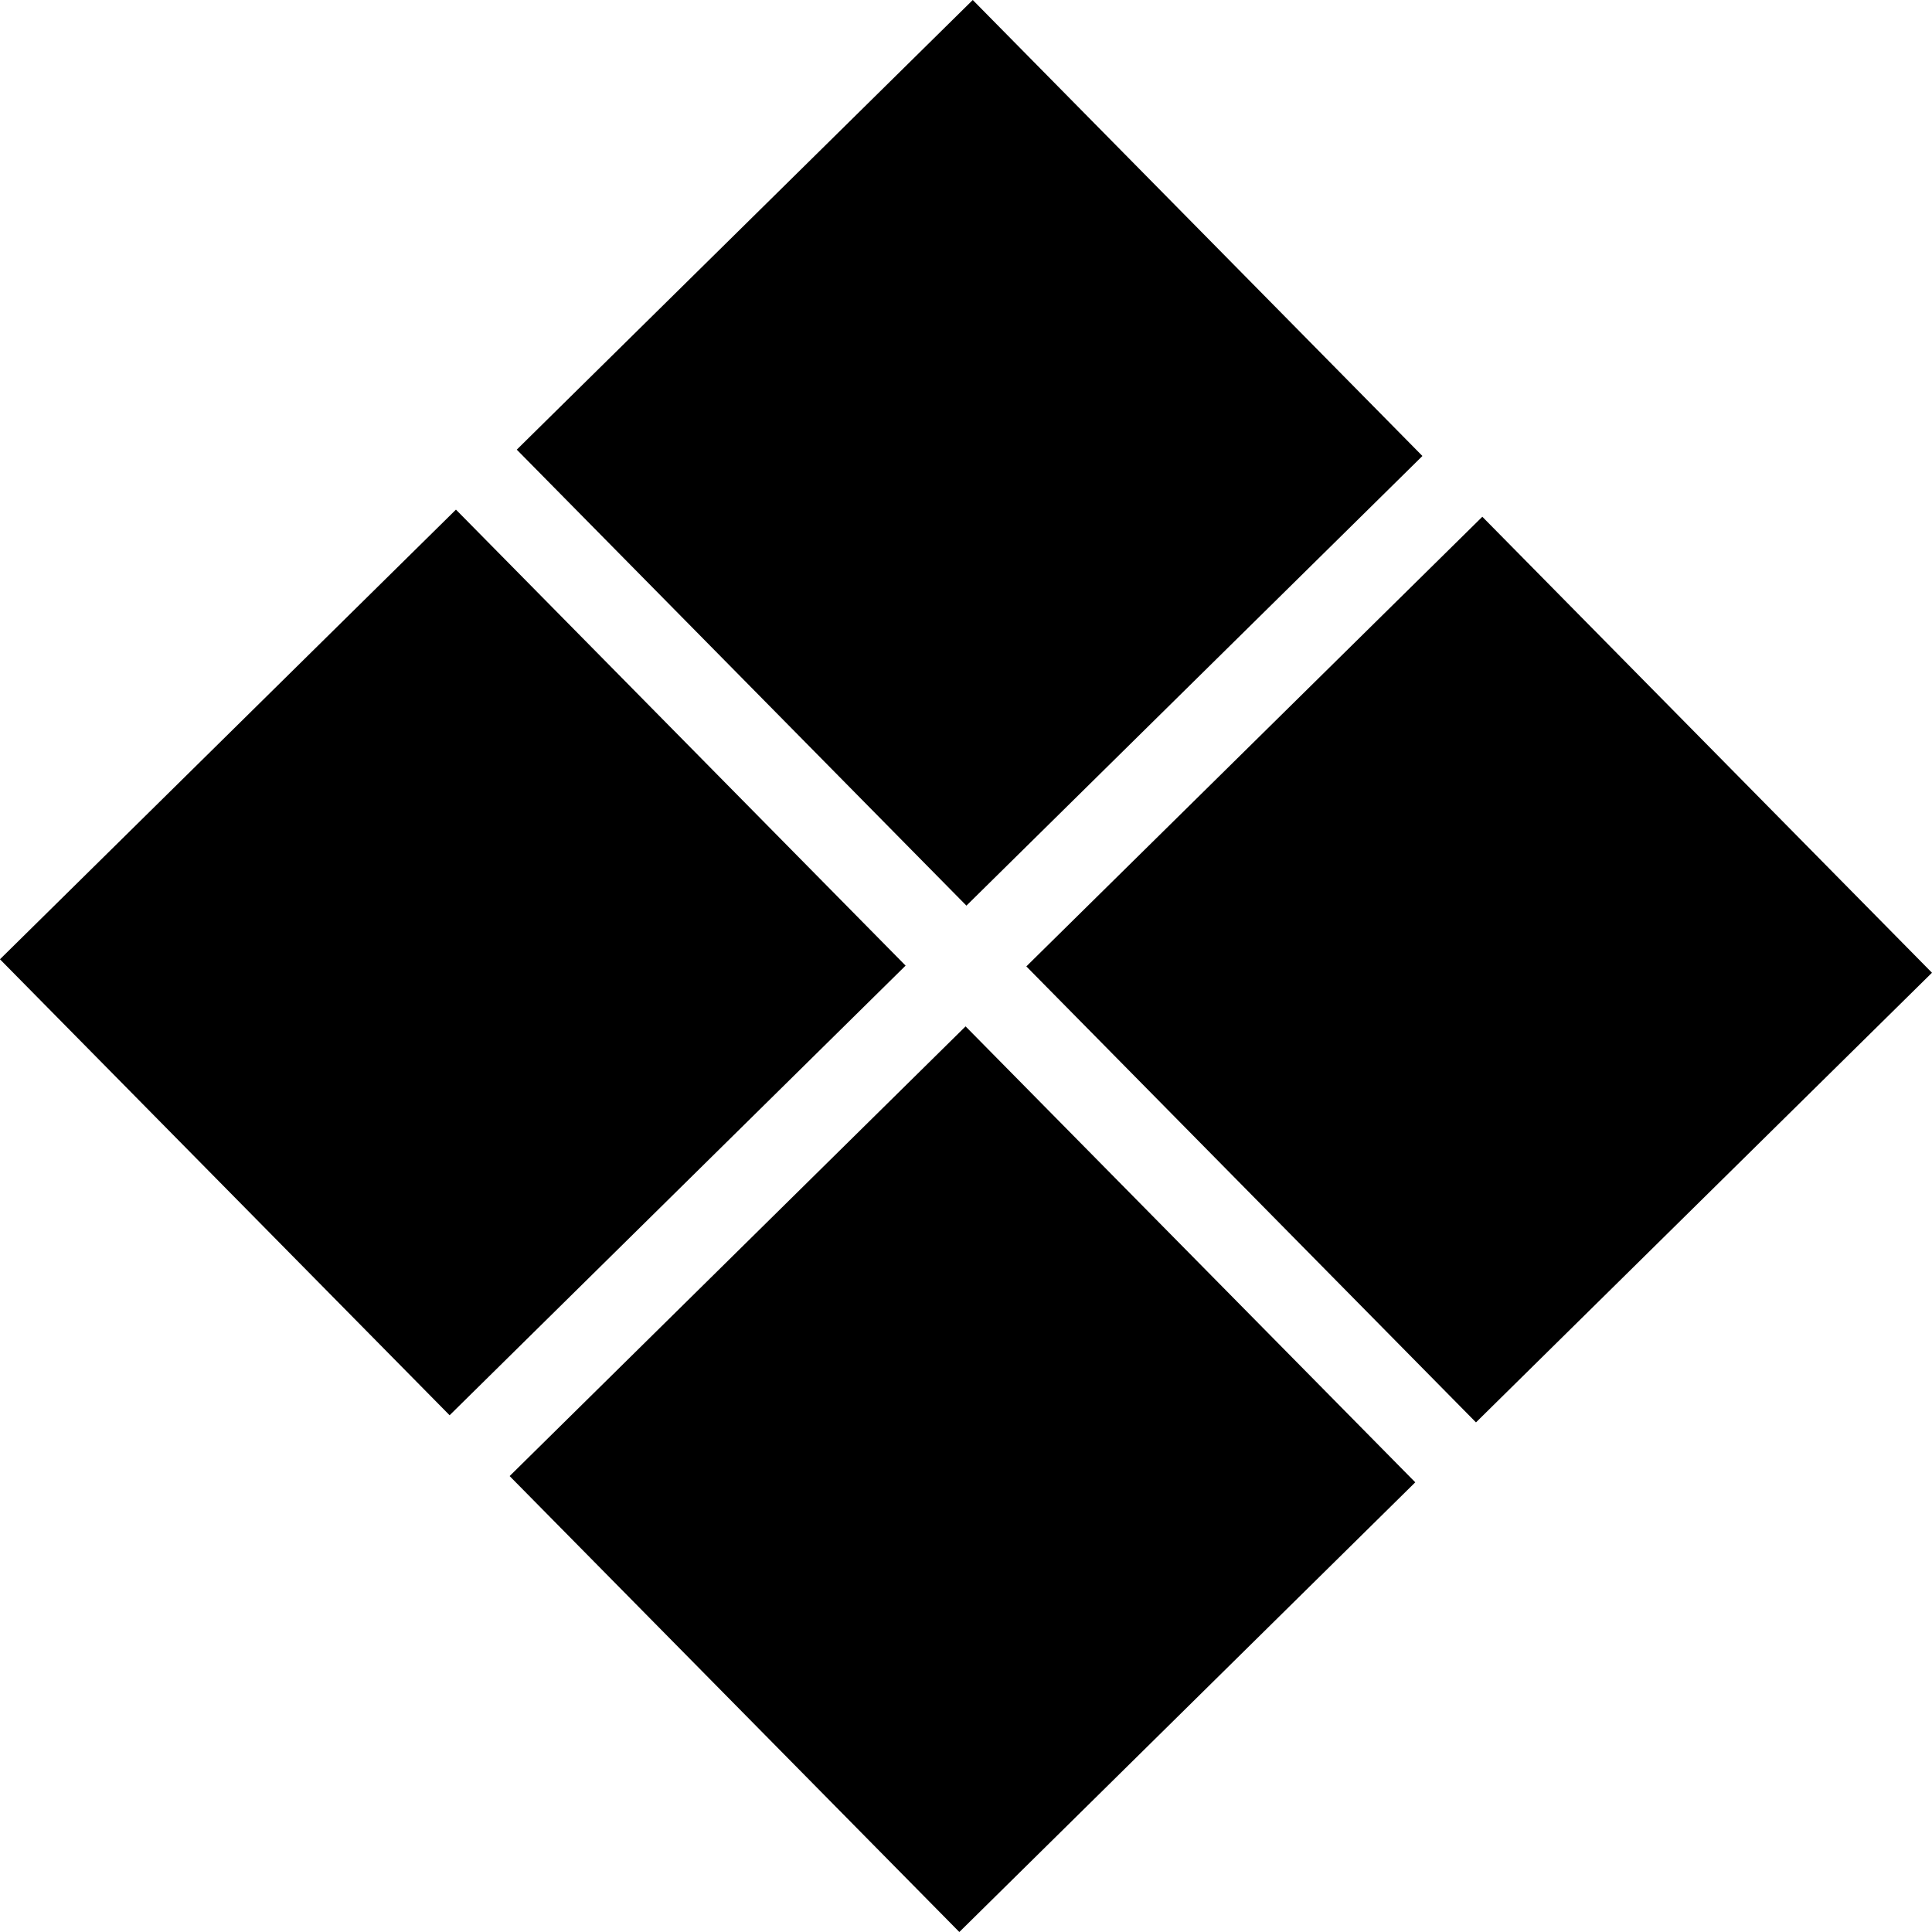 <svg width="32" height="32" viewBox="0 0 32 32" fill="none" xmlns="http://www.w3.org/2000/svg">
<rect x="16.112" width="10.607" height="10.607" transform="rotate(45.401 16.112 0)" fill="black"/>
<rect x="7.552" y="8.441" width="10.607" height="10.607" transform="rotate(45.401 7.552 8.441)" fill="black"/>
<rect x="15.993" y="17" width="10.607" height="10.607" transform="rotate(45.395 15.993 17)" fill="black"/>
<rect x="24.552" y="8.559" width="10.607" height="10.607" transform="rotate(45.401 24.552 8.559)" fill="black"/>
</svg>
